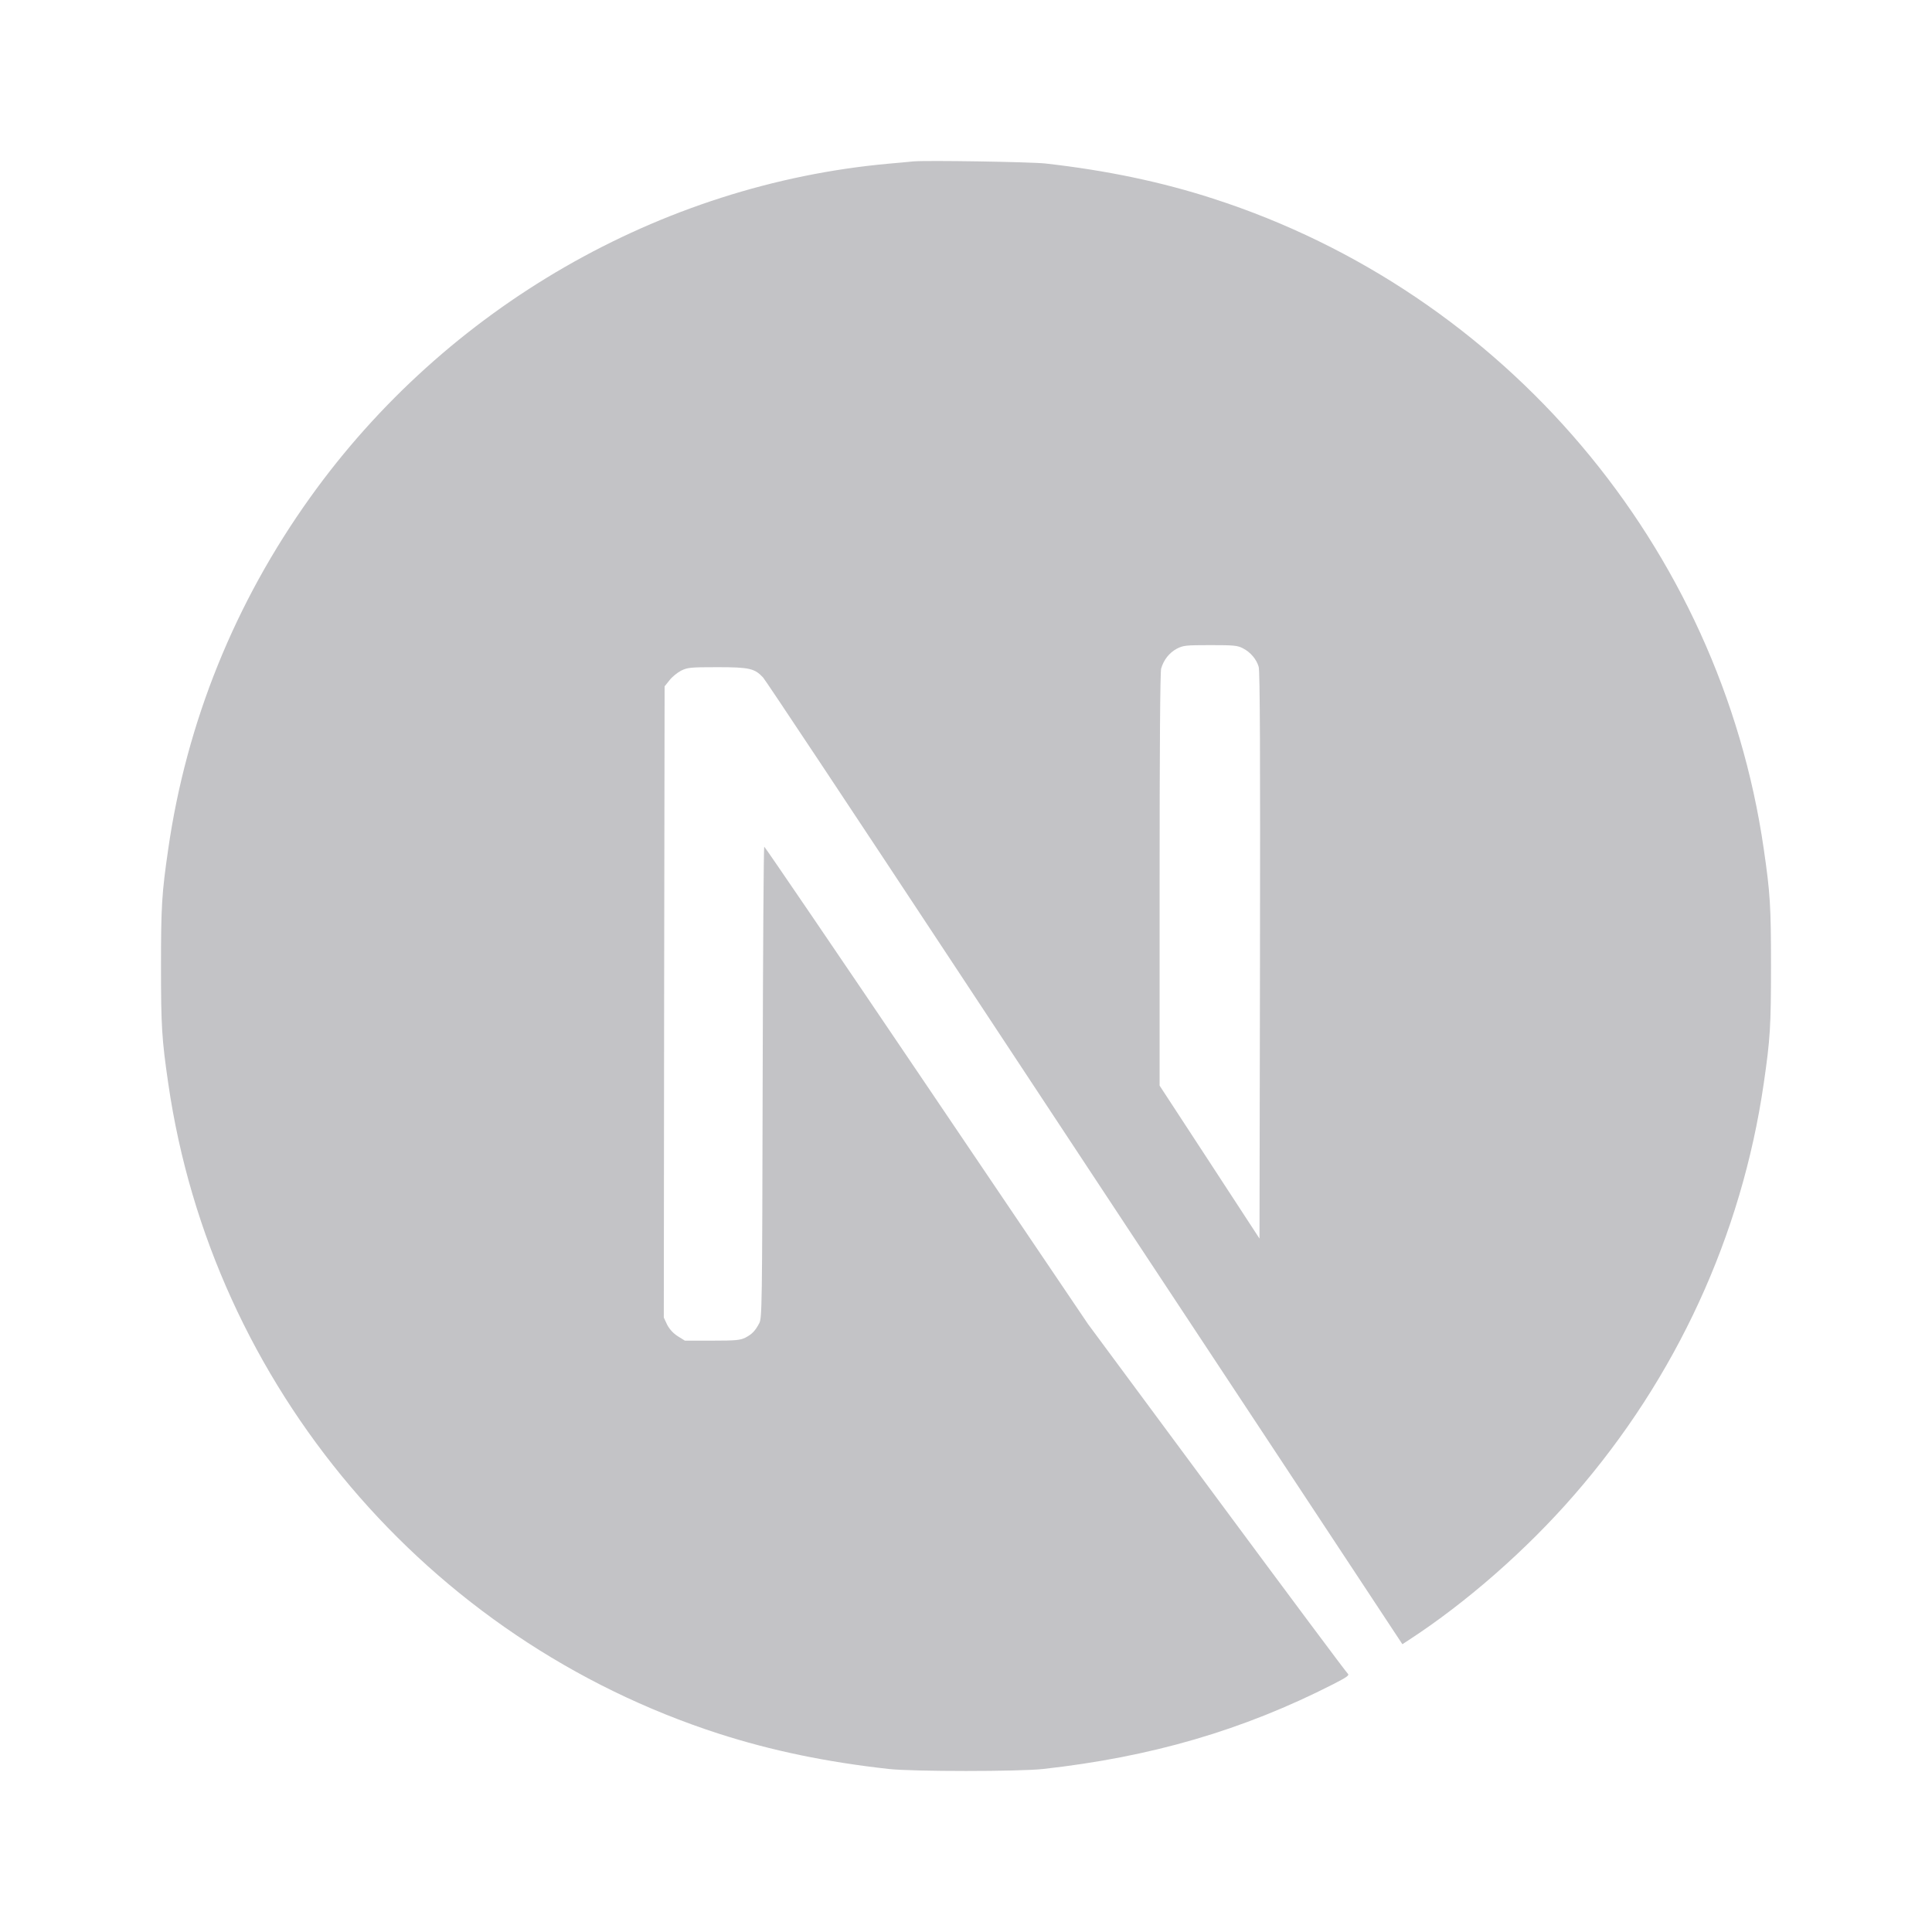 <svg width="24" height="24" viewBox="0 0 24 24" fill="none" xmlns="http://www.w3.org/2000/svg">
    <path d="M11.345 2.005C11.302 2.009 11.165 2.023 11.042 2.033C8.201 2.289 5.541 3.821 3.855 6.177C2.917 7.486 2.317 8.972 2.09 10.546C2.01 11.095 2 11.257 2 12.002C2 12.747 2.01 12.909 2.09 13.458C2.633 17.213 5.306 20.368 8.931 21.537C9.58 21.746 10.264 21.889 11.042 21.975C11.345 22.008 12.655 22.008 12.958 21.975C14.301 21.826 15.439 21.494 16.561 20.922C16.733 20.834 16.766 20.81 16.743 20.791C16.727 20.779 15.994 19.796 15.114 18.607L13.515 16.447L11.511 13.482C10.409 11.851 9.501 10.518 9.494 10.518C9.486 10.516 9.478 11.834 9.474 13.443C9.468 16.259 9.466 16.373 9.431 16.439C9.38 16.535 9.341 16.574 9.259 16.617C9.196 16.648 9.142 16.654 8.847 16.654H8.508L8.418 16.598C8.36 16.56 8.317 16.512 8.287 16.455L8.246 16.367L8.25 12.448L8.256 8.526L8.317 8.45C8.348 8.409 8.414 8.356 8.461 8.331C8.542 8.292 8.573 8.288 8.911 8.288C9.31 8.288 9.376 8.304 9.48 8.417C9.509 8.448 10.594 10.082 11.893 12.051C13.191 14.019 14.966 16.707 15.838 18.026L17.421 20.425L17.502 20.372C18.211 19.911 18.962 19.254 19.556 18.57C20.821 17.117 21.636 15.347 21.91 13.458C21.99 12.909 22 12.747 22 12.002C22 11.257 21.99 11.095 21.91 10.546C21.367 6.791 18.694 3.636 15.069 2.467C14.43 2.26 13.75 2.117 12.987 2.031C12.8 2.011 11.507 1.99 11.345 2.005ZM15.439 8.053C15.533 8.1 15.609 8.19 15.636 8.284C15.652 8.335 15.656 9.422 15.652 11.871L15.646 15.386L15.026 14.436L14.405 13.486V10.931C14.405 9.279 14.412 8.35 14.424 8.306C14.456 8.196 14.524 8.11 14.618 8.059C14.698 8.018 14.727 8.014 15.034 8.014C15.324 8.014 15.374 8.018 15.439 8.053Z" fill="#C3C3C6"/>
</svg>
